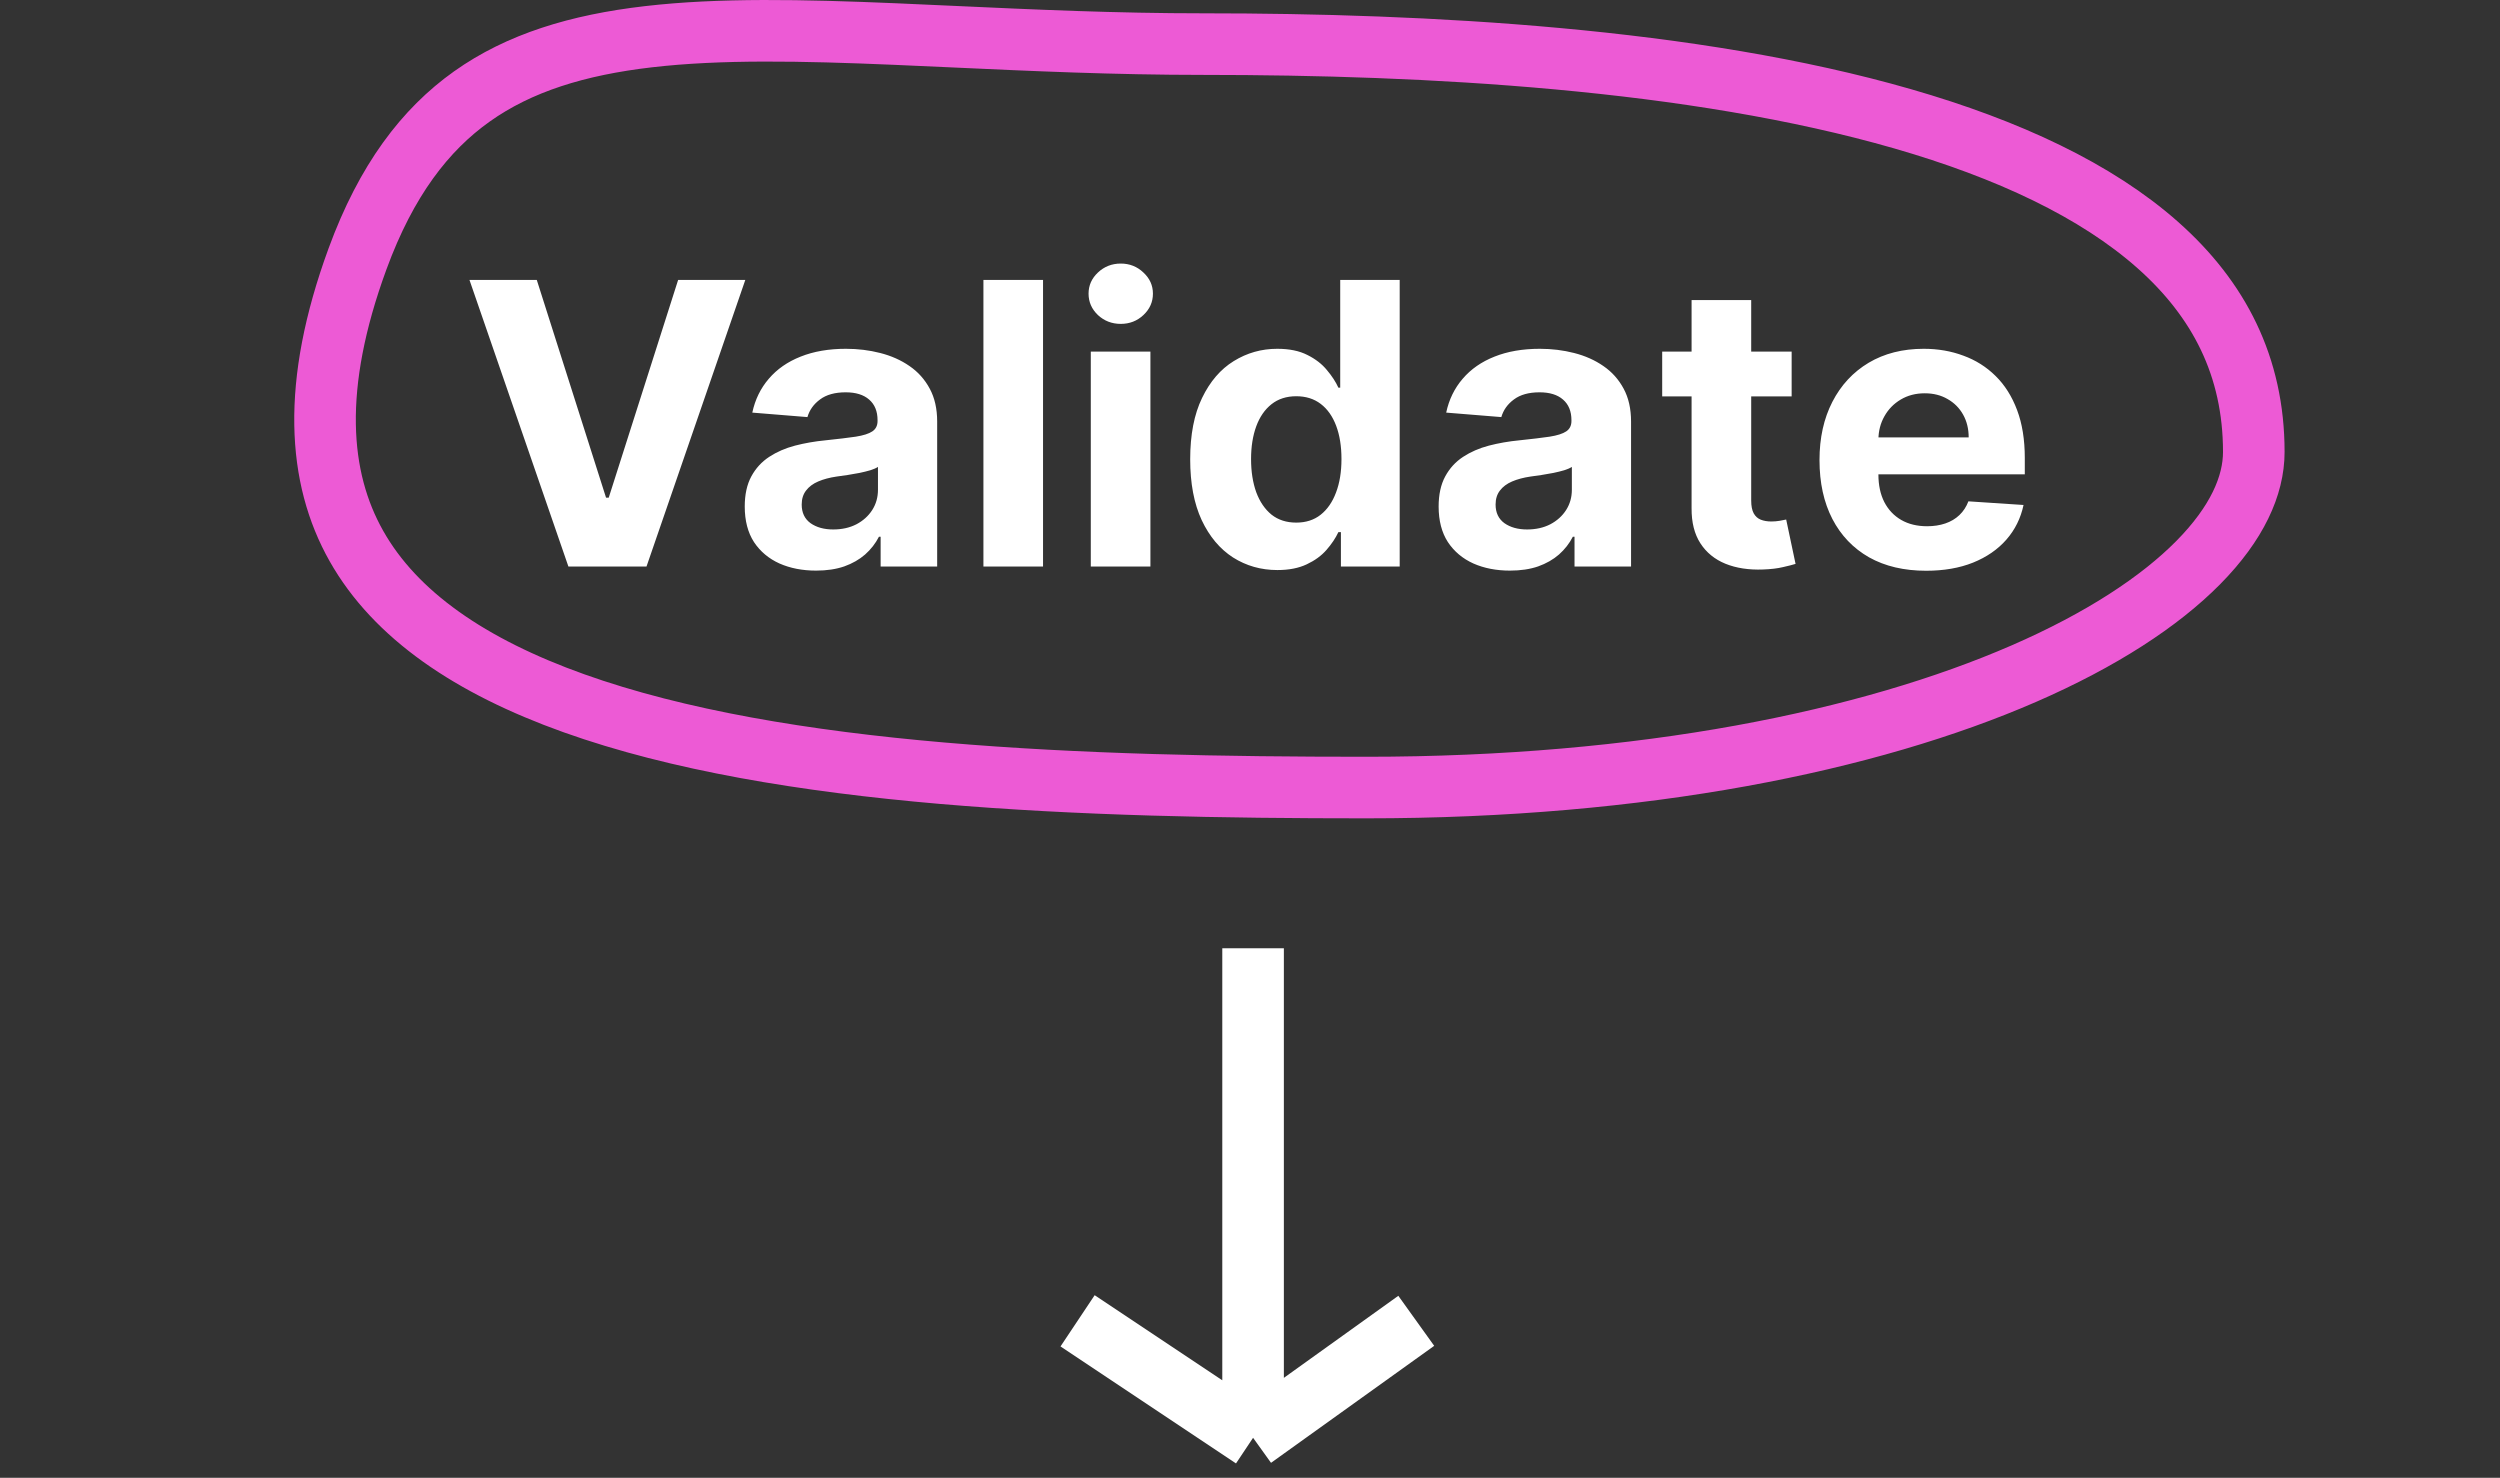 <svg width="406" height="240" viewBox="0 0 406 240" fill="none" xmlns="http://www.w3.org/2000/svg">
<rect x="0" y="0" width="406" height="240" fill="#333333" stroke="none"/>
<path d="M87.173 45.462L98.423 80.826H98.855L110.128 45.462H121.037L104.991 92.008H92.31L76.242 45.462H87.173ZM132.537 92.667C130.31 92.667 128.325 92.281 126.582 91.508C124.84 90.72 123.461 89.561 122.446 88.031C121.446 86.485 120.946 84.561 120.946 82.258C120.946 80.318 121.302 78.69 122.014 77.371C122.726 76.053 123.696 74.993 124.923 74.19C126.151 73.387 127.545 72.781 129.105 72.371C130.681 71.962 132.332 71.674 134.06 71.508C136.09 71.296 137.726 71.099 138.969 70.917C140.211 70.72 141.113 70.432 141.673 70.053C142.234 69.674 142.514 69.114 142.514 68.371V68.235C142.514 66.796 142.06 65.682 141.151 64.894C140.257 64.106 138.984 63.712 137.332 63.712C135.59 63.712 134.204 64.099 133.173 64.871C132.143 65.629 131.461 66.584 131.128 67.735L122.173 67.008C122.628 64.887 123.522 63.053 124.855 61.508C126.188 59.947 127.908 58.75 130.014 57.917C132.135 57.068 134.59 56.644 137.378 56.644C139.317 56.644 141.173 56.871 142.946 57.326C144.734 57.781 146.317 58.485 147.696 59.44C149.09 60.394 150.188 61.621 150.991 63.121C151.795 64.606 152.196 66.387 152.196 68.462V92.008H143.014V87.167H142.741C142.181 88.258 141.431 89.22 140.491 90.053C139.552 90.871 138.423 91.515 137.105 91.985C135.787 92.44 134.264 92.667 132.537 92.667ZM135.31 85.985C136.734 85.985 137.991 85.705 139.082 85.144C140.173 84.568 141.029 83.796 141.651 82.826C142.272 81.856 142.582 80.758 142.582 79.531V75.826C142.279 76.023 141.863 76.205 141.332 76.371C140.817 76.523 140.234 76.667 139.582 76.803C138.931 76.924 138.279 77.038 137.628 77.144C136.976 77.235 136.385 77.318 135.855 77.394C134.719 77.561 133.726 77.826 132.878 78.19C132.029 78.553 131.37 79.046 130.901 79.667C130.431 80.273 130.196 81.031 130.196 81.94C130.196 83.258 130.673 84.265 131.628 84.962C132.598 85.644 133.825 85.985 135.31 85.985ZM169.389 45.462V92.008H159.707V45.462H169.389ZM177.145 92.008V57.099H186.827V92.008H177.145ZM182.009 52.599C180.569 52.599 179.334 52.121 178.304 51.167C177.289 50.197 176.781 49.038 176.781 47.69C176.781 46.356 177.289 45.212 178.304 44.258C179.334 43.288 180.569 42.803 182.009 42.803C183.448 42.803 184.675 43.288 185.69 44.258C186.721 45.212 187.236 46.356 187.236 47.69C187.236 49.038 186.721 50.197 185.69 51.167C184.675 52.121 183.448 52.599 182.009 52.599ZM207.446 92.576C204.795 92.576 202.393 91.894 200.241 90.531C198.105 89.152 196.408 87.129 195.151 84.462C193.908 81.781 193.287 78.493 193.287 74.599C193.287 70.599 193.931 67.273 195.219 64.621C196.507 61.955 198.219 59.962 200.355 58.644C202.507 57.311 204.863 56.644 207.423 56.644C209.378 56.644 211.007 56.977 212.31 57.644C213.628 58.296 214.688 59.114 215.491 60.099C216.31 61.068 216.931 62.023 217.355 62.962H217.651V45.462H227.31V92.008H217.764V86.417H217.355C216.901 87.387 216.257 88.349 215.423 89.303C214.605 90.243 213.537 91.023 212.219 91.644C210.916 92.265 209.325 92.576 207.446 92.576ZM210.514 84.871C212.075 84.871 213.393 84.447 214.469 83.599C215.56 82.735 216.393 81.531 216.969 79.985C217.56 78.44 217.855 76.629 217.855 74.553C217.855 72.478 217.567 70.674 216.991 69.144C216.416 67.614 215.582 66.432 214.491 65.599C213.401 64.765 212.075 64.349 210.514 64.349C208.923 64.349 207.582 64.781 206.491 65.644C205.401 66.508 204.575 67.705 204.014 69.235C203.454 70.765 203.173 72.538 203.173 74.553C203.173 76.584 203.454 78.379 204.014 79.94C204.59 81.485 205.416 82.697 206.491 83.576C207.582 84.44 208.923 84.871 210.514 84.871ZM245.224 92.667C242.997 92.667 241.012 92.281 239.27 91.508C237.527 90.72 236.149 89.561 235.134 88.031C234.134 86.485 233.634 84.561 233.634 82.258C233.634 80.318 233.99 78.69 234.702 77.371C235.414 76.053 236.384 74.993 237.611 74.19C238.838 73.387 240.232 72.781 241.793 72.371C243.368 71.962 245.02 71.674 246.747 71.508C248.777 71.296 250.414 71.099 251.656 70.917C252.899 70.72 253.8 70.432 254.361 70.053C254.921 69.674 255.202 69.114 255.202 68.371V68.235C255.202 66.796 254.747 65.682 253.838 64.894C252.944 64.106 251.671 63.712 250.02 63.712C248.277 63.712 246.891 64.099 245.861 64.871C244.83 65.629 244.149 66.584 243.815 67.735L234.861 67.008C235.315 64.887 236.209 63.053 237.543 61.508C238.876 59.947 240.596 58.75 242.702 57.917C244.823 57.068 247.277 56.644 250.065 56.644C252.005 56.644 253.861 56.871 255.634 57.326C257.421 57.781 259.005 58.485 260.384 59.44C261.777 60.394 262.876 61.621 263.679 63.121C264.482 64.606 264.884 66.387 264.884 68.462V92.008H255.702V87.167H255.429C254.868 88.258 254.118 89.22 253.179 90.053C252.24 90.871 251.111 91.515 249.793 91.985C248.474 92.44 246.952 92.667 245.224 92.667ZM247.997 85.985C249.421 85.985 250.679 85.705 251.77 85.144C252.861 84.568 253.717 83.796 254.338 82.826C254.959 81.856 255.27 80.758 255.27 79.531V75.826C254.967 76.023 254.55 76.205 254.02 76.371C253.505 76.523 252.921 76.667 252.27 76.803C251.618 76.924 250.967 77.038 250.315 77.144C249.664 77.235 249.073 77.318 248.543 77.394C247.406 77.561 246.414 77.826 245.565 78.19C244.717 78.553 244.058 79.046 243.588 79.667C243.118 80.273 242.884 81.031 242.884 81.94C242.884 83.258 243.361 84.265 244.315 84.962C245.285 85.644 246.512 85.985 247.997 85.985ZM290.963 57.099V64.371H269.94V57.099H290.963ZM274.713 48.735H284.395V81.281C284.395 82.174 284.531 82.871 284.804 83.371C285.077 83.856 285.455 84.197 285.94 84.394C286.44 84.591 287.016 84.69 287.668 84.69C288.122 84.69 288.577 84.652 289.031 84.576C289.486 84.485 289.834 84.417 290.077 84.371L291.599 91.576C291.115 91.728 290.433 91.902 289.554 92.099C288.675 92.311 287.607 92.44 286.349 92.485C284.016 92.576 281.971 92.265 280.213 91.553C278.471 90.841 277.115 89.735 276.145 88.235C275.175 86.735 274.698 84.841 274.713 82.553V48.735ZM312.804 92.69C309.213 92.69 306.122 91.962 303.531 90.508C300.955 89.038 298.971 86.962 297.577 84.281C296.183 81.584 295.486 78.394 295.486 74.712C295.486 71.121 296.183 67.97 297.577 65.258C298.971 62.546 300.933 60.432 303.463 58.917C306.009 57.402 308.993 56.644 312.418 56.644C314.721 56.644 316.865 57.015 318.849 57.758C320.849 58.485 322.592 59.584 324.077 61.053C325.577 62.523 326.743 64.371 327.577 66.599C328.41 68.811 328.827 71.402 328.827 74.371V77.031H299.349V71.031H319.713C319.713 69.637 319.41 68.402 318.804 67.326C318.198 66.25 317.357 65.409 316.281 64.803C315.221 64.182 313.986 63.871 312.577 63.871C311.107 63.871 309.804 64.212 308.668 64.894C307.546 65.561 306.668 66.462 306.031 67.599C305.395 68.72 305.069 69.97 305.054 71.349V77.053C305.054 78.781 305.372 80.273 306.009 81.531C306.66 82.788 307.577 83.758 308.759 84.44C309.94 85.121 311.342 85.462 312.963 85.462C314.039 85.462 315.024 85.311 315.918 85.008C316.812 84.705 317.577 84.25 318.213 83.644C318.849 83.038 319.334 82.296 319.668 81.417L328.622 82.008C328.168 84.159 327.236 86.038 325.827 87.644C324.433 89.235 322.63 90.478 320.418 91.371C318.221 92.25 315.683 92.69 312.804 92.69Z" fill="white"/>
<path d="M366.016 73.402C366.016 78.876 363.274 85.013 356.993 91.368C350.724 97.711 341.239 103.929 328.678 109.397C303.577 120.322 266.997 127.899 221.839 127.899C176.032 127.899 126.894 126.245 93.192 114.206C76.398 108.207 64.211 99.892 57.877 88.666C51.639 77.613 50.492 62.678 58.066 42.023C62.739 29.281 69.033 21.06 76.653 15.652C84.33 10.205 93.789 7.3 105.319 5.962C116.892 4.618 130.186 4.888 145.366 5.53C148.503 5.662 151.718 5.81 155.007 5.962C167.515 6.538 181.093 7.164 195.523 7.164C231.607 7.164 274.89 9.458 309.011 19.3C326.073 24.221 340.431 30.918 350.448 39.812C360.314 48.571 366.016 59.475 366.016 73.402Z" stroke="#ED5AD5" stroke-width="10"/>
<path d="M203.5 154V233.5M203.5 233.5L230 214.5M203.5 233.5L175 214.5" stroke="white" stroke-width="10"/>
</svg>
